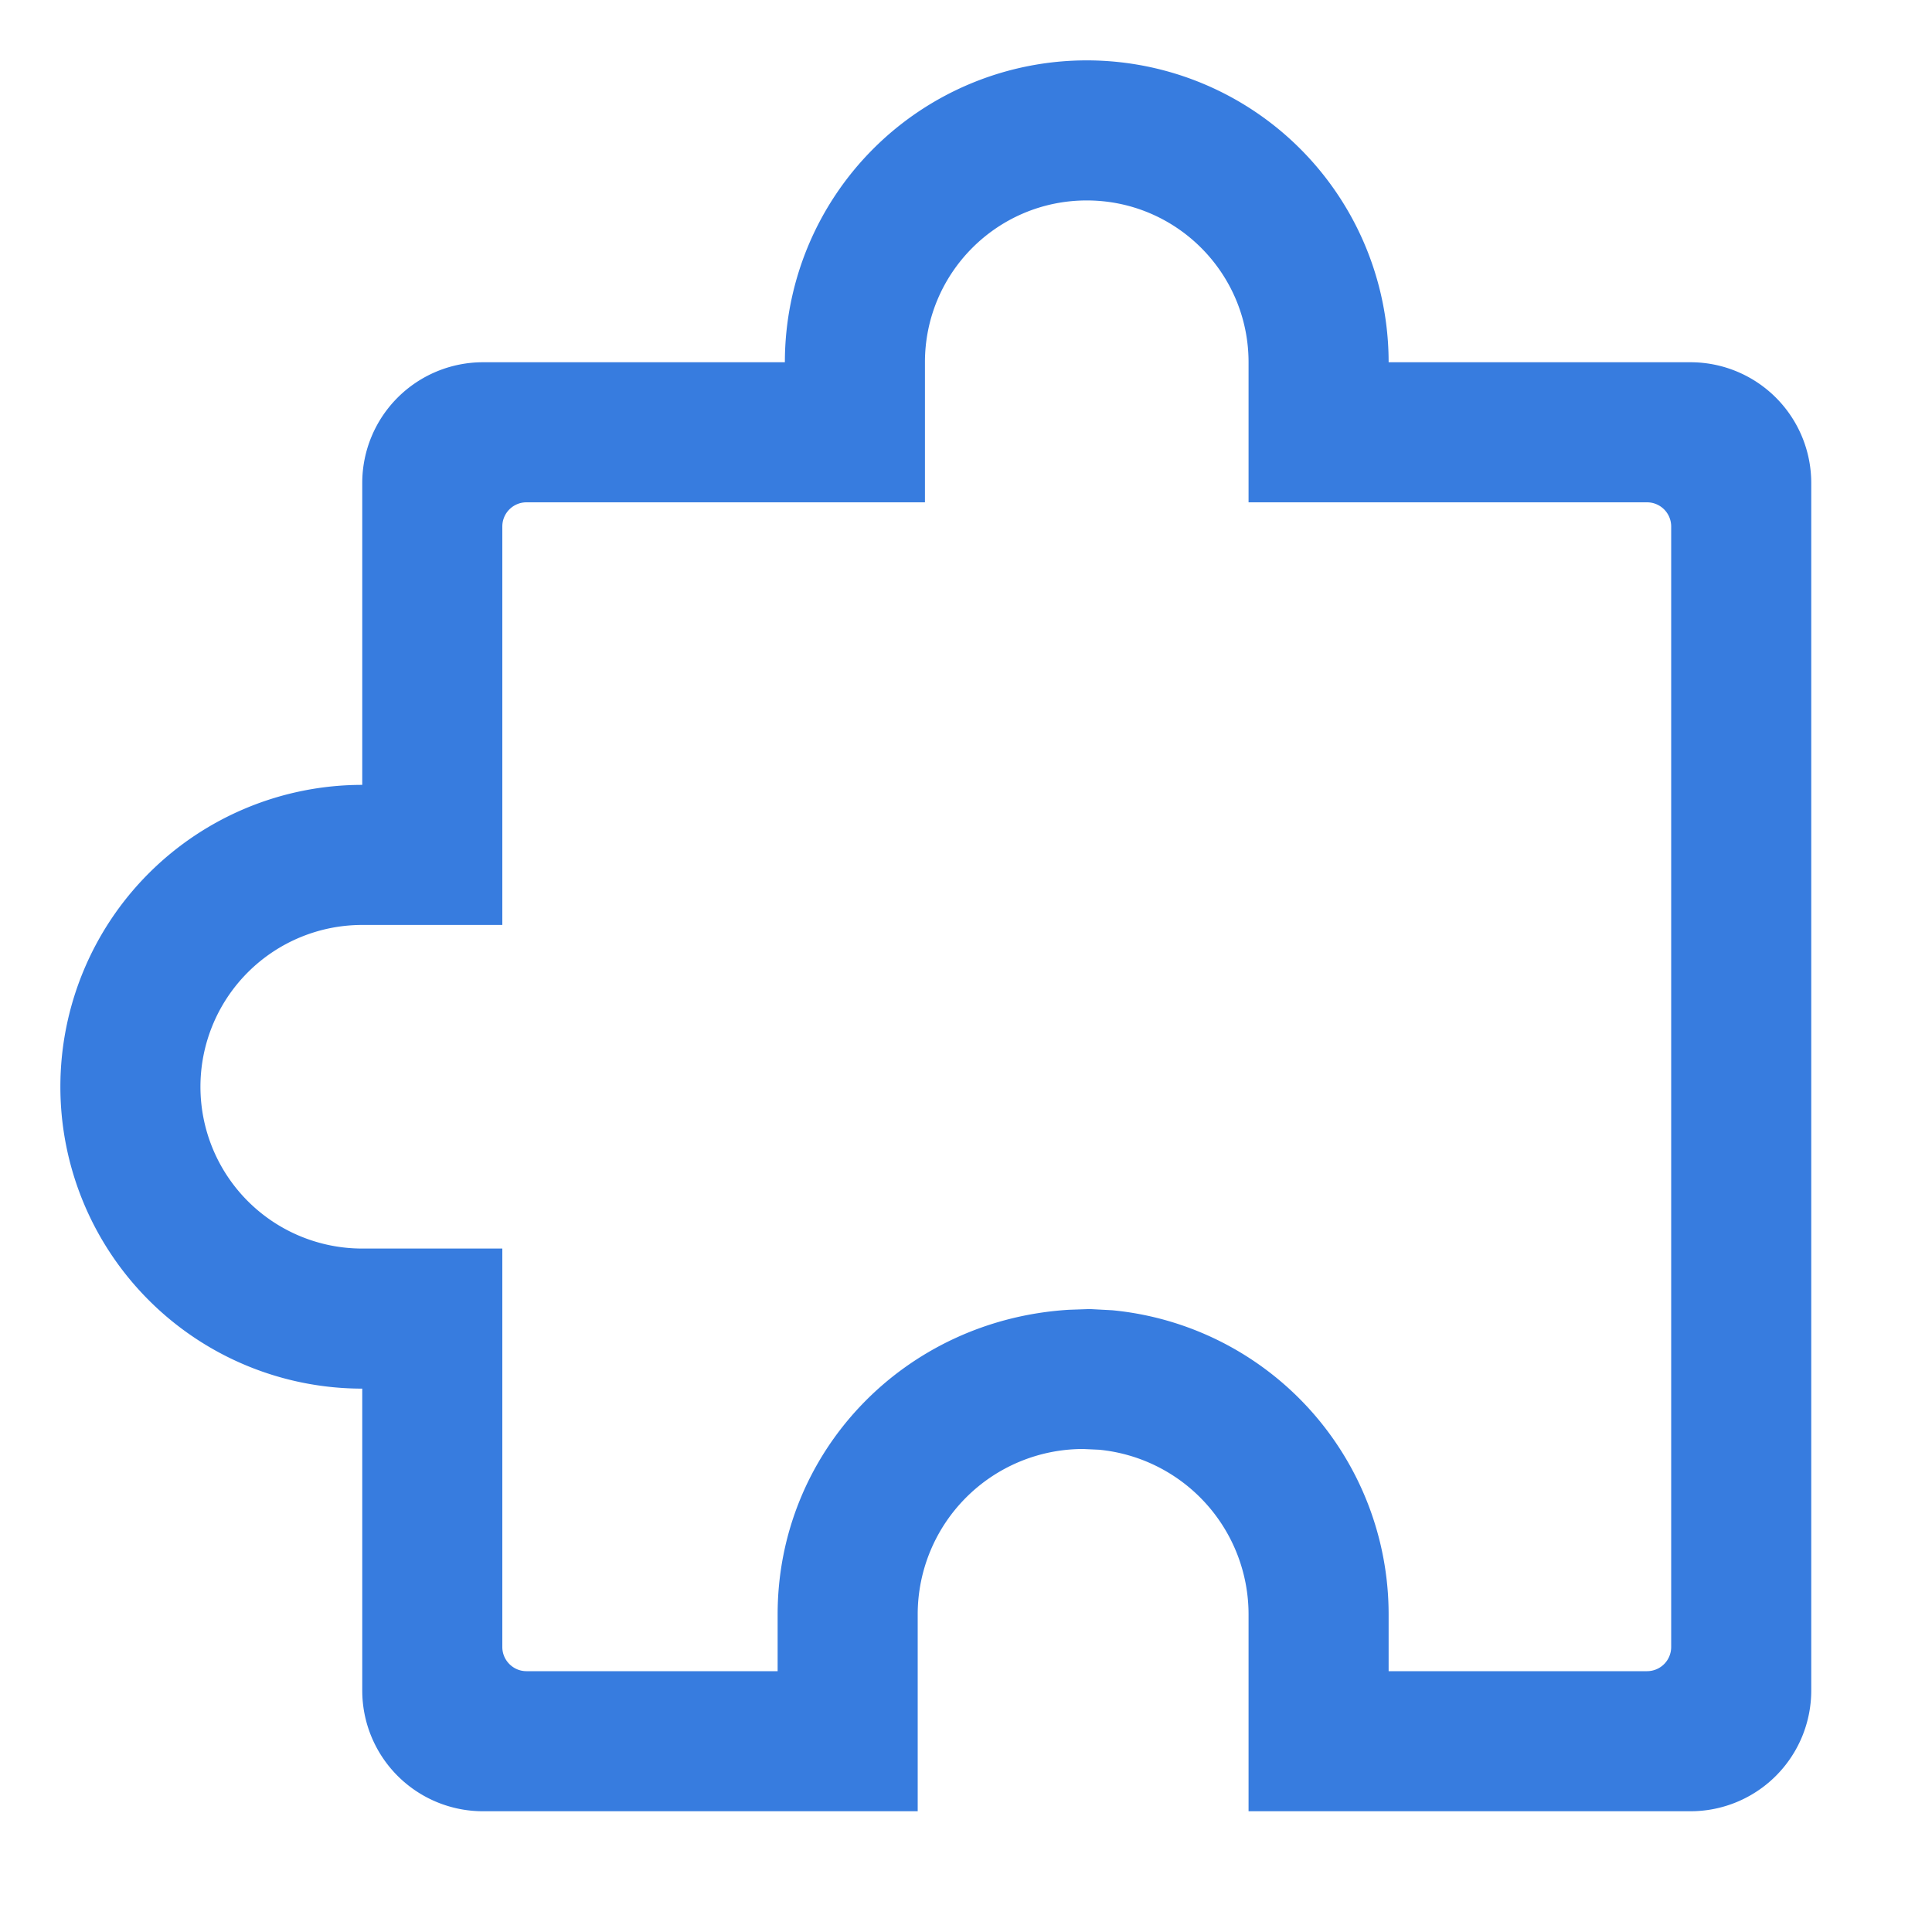<svg t="1722616464233" class="icon" viewBox="0 0 1024 1024" version="1.1" xmlns="http://www.w3.org/2000/svg" p-id="6661" width="200" height="200"><path d="M576 32A160 160 0 0 1 736 192H896a64 64 0 0 1 64 64v640a64 64 0 0 1-64 64h-234.24v-104.32a87.68 87.68 0 0 0-79.232-87.296L574.08 768a87.68 87.68 0 0 0-87.68 87.68V960H256a64 64 0 0 1-64-64v-160a160 160 0 1 1 0-320V256a64 64 0 0 1 64-64h160A160 160 0 0 1 576 32z m0 74.24c-47.36 0-85.76 38.4-85.76 85.76v74.24h-211.2a12.8 12.8 0 0 0-12.8 12.8v211.2H192a85.76 85.76 0 0 0 0 171.52h74.24v211.2c0 7.04 5.76 12.8 12.8 12.8h133.12v-30.08c0-85.824 66.816-156.096 154.368-161.472l11.072-0.384 11.968 0.64A161.92 161.92 0 0 1 736 855.68v30.08h136.96a12.8 12.8 0 0 0 12.8-12.8V279.04a12.8 12.8 0 0 0-12.8-12.8h-211.2V192c0-47.36-38.4-85.76-85.76-85.76z" fill="#377cdf" p-id="6662"></path></svg>